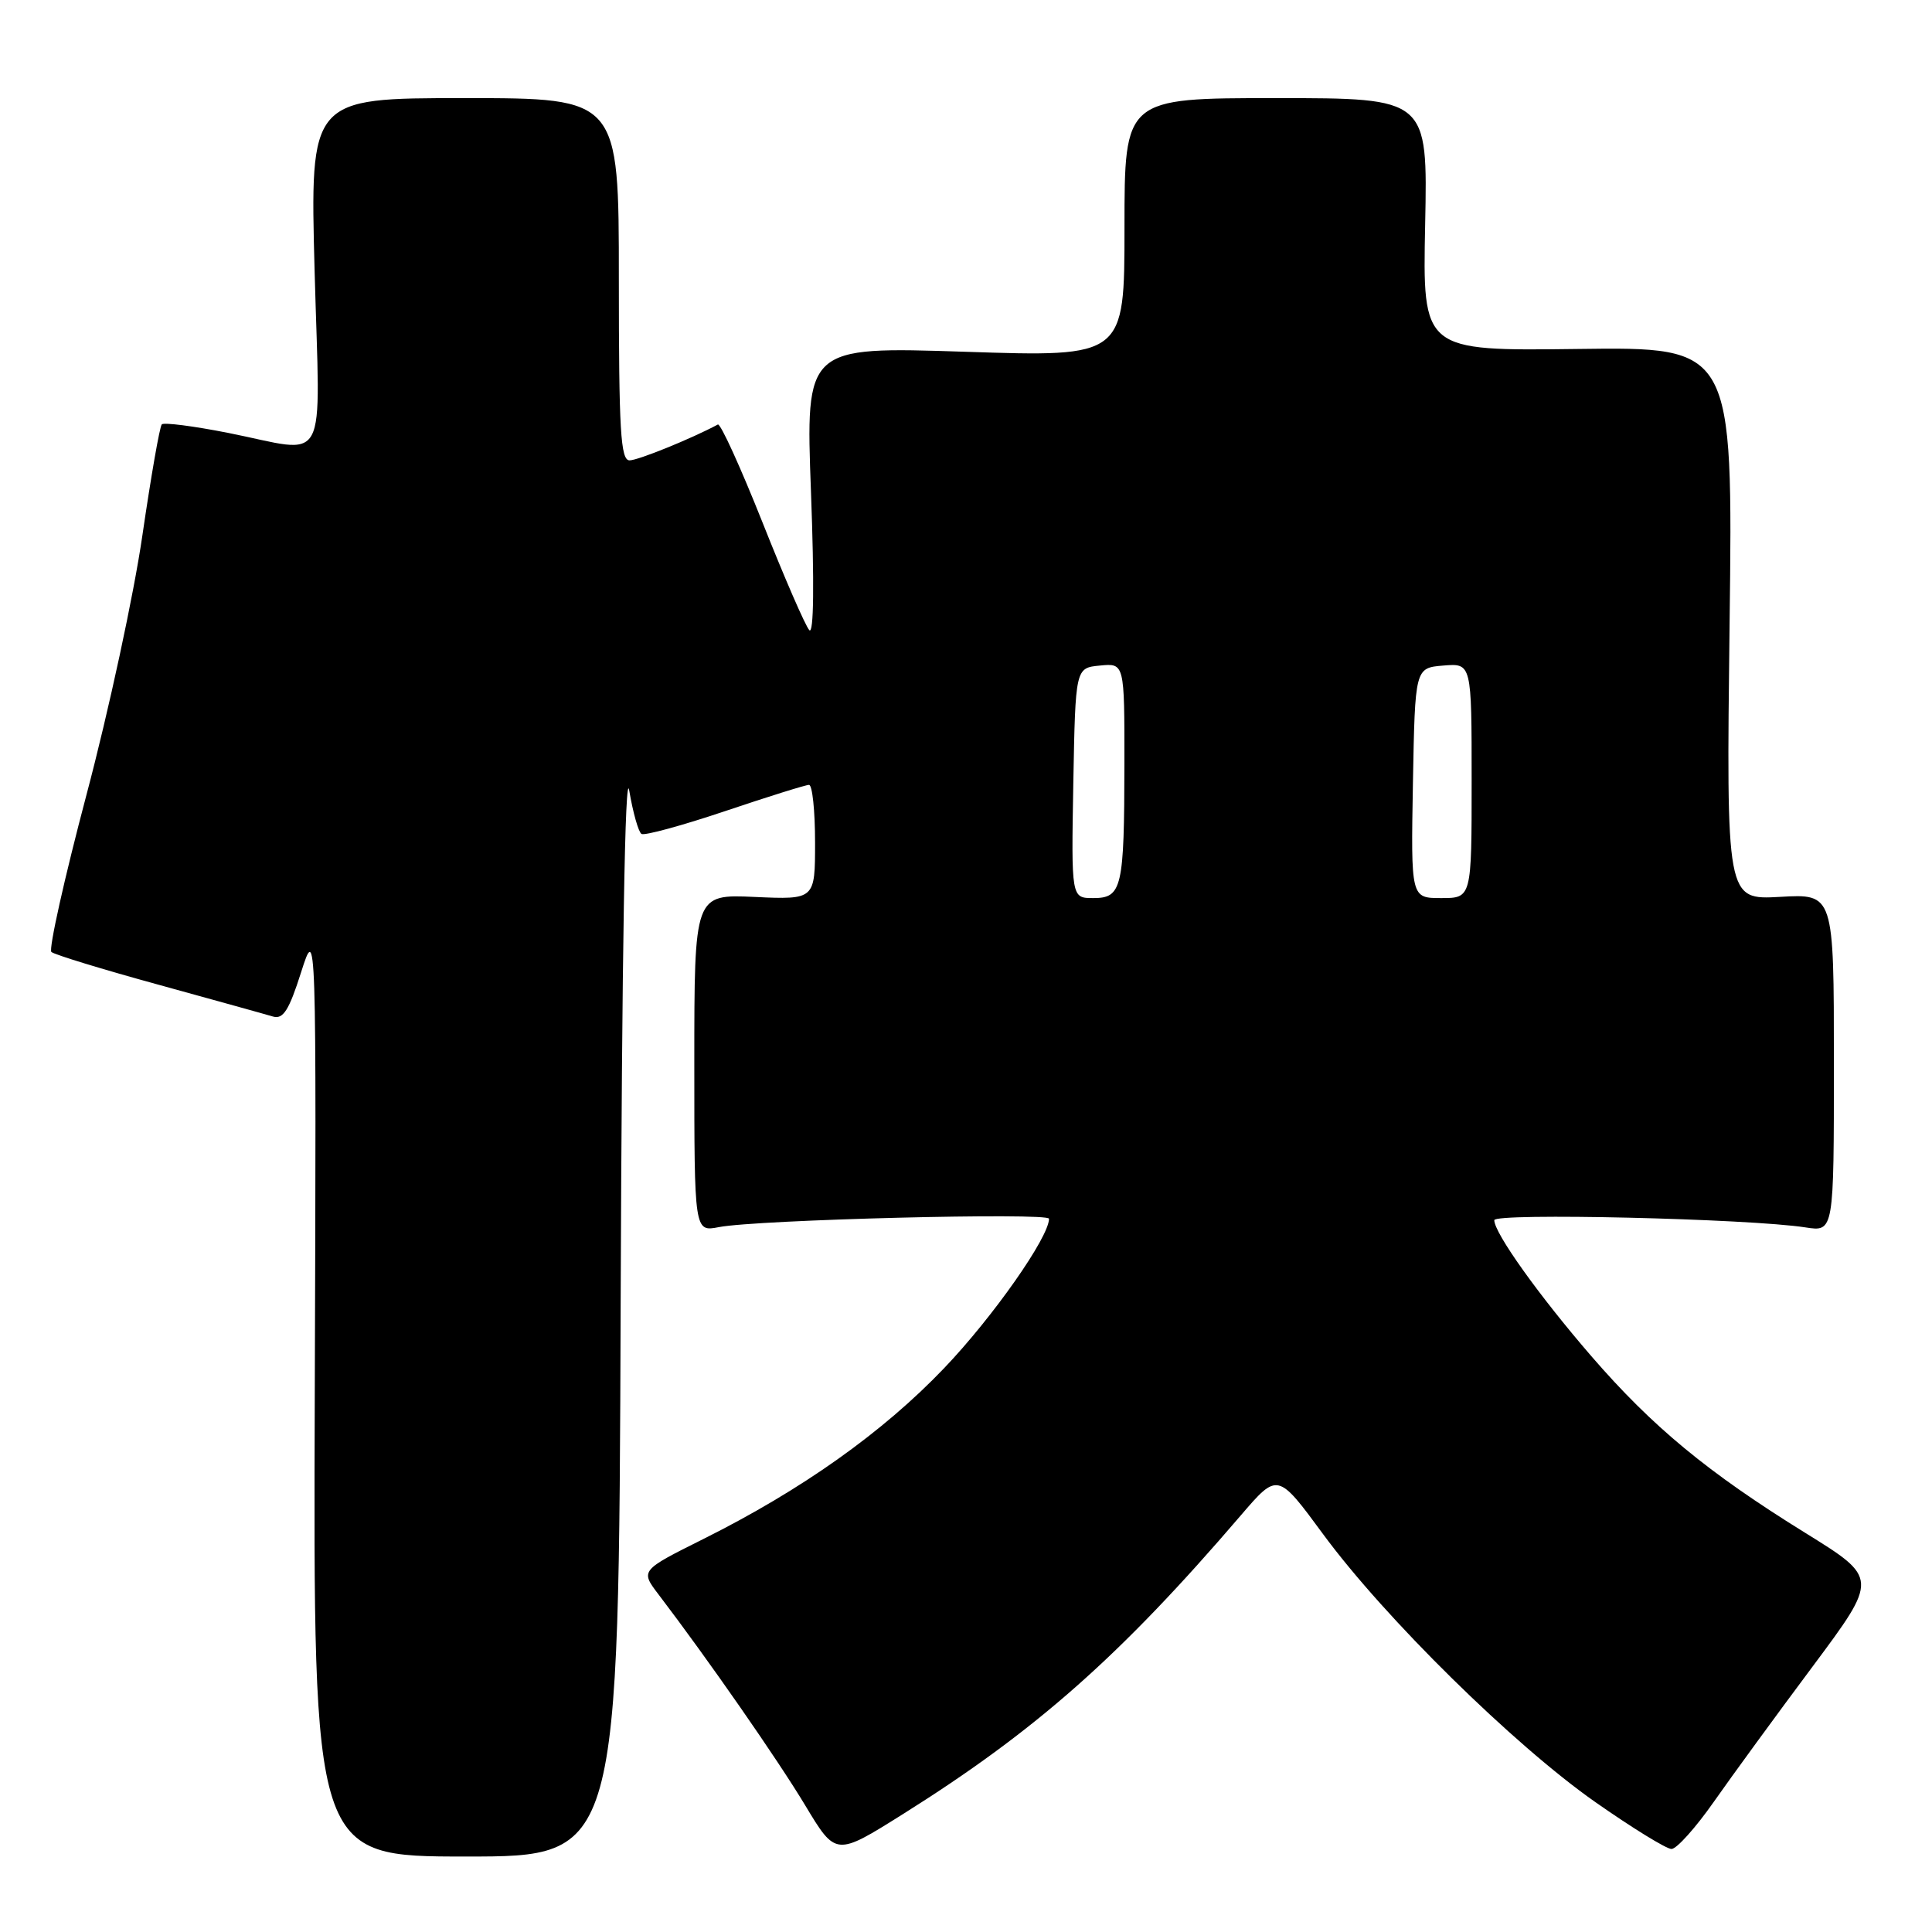 <?xml version="1.0" encoding="UTF-8" standalone="no"?>
<!DOCTYPE svg PUBLIC "-//W3C//DTD SVG 1.1//EN" "http://www.w3.org/Graphics/SVG/1.1/DTD/svg11.dtd" >
<svg xmlns="http://www.w3.org/2000/svg" xmlns:xlink="http://www.w3.org/1999/xlink" version="1.1" viewBox="0 0 256 256">
 <g >
 <path fill="currentColor"
d=" M 82.24 172.75 C 82.41 126.26 82.82 101.43 83.38 104.77 C 83.87 107.67 84.60 110.25 85.00 110.50 C 85.41 110.75 90.39 109.39 96.07 107.48 C 101.75 105.57 106.75 104.00 107.20 104.00 C 107.64 104.00 108.00 107.42 108.00 111.61 C 108.00 119.21 108.00 119.21 100.00 118.85 C 92.00 118.49 92.00 118.49 92.00 140.86 C 92.00 163.23 92.00 163.23 95.25 162.60 C 100.32 161.61 139.00 160.64 139.00 161.49 C 139.00 163.93 131.56 174.53 125.10 181.29 C 116.96 189.81 106.23 197.42 93.17 203.94 C 84.84 208.10 84.84 208.10 87.28 211.30 C 93.83 219.90 103.07 233.19 106.70 239.23 C 110.75 245.96 110.75 245.96 119.61 240.40 C 137.25 229.33 148.43 219.45 164.41 200.80 C 169.30 195.10 169.30 195.10 175.33 203.30 C 183.52 214.42 200.58 231.21 211.38 238.78 C 216.26 242.20 220.81 245.00 221.48 245.00 C 222.16 245.00 224.68 242.19 227.09 238.75 C 229.50 235.31 235.39 227.24 240.19 220.81 C 248.90 209.12 248.90 209.12 239.20 203.11 C 226.27 195.10 218.97 189.07 210.87 179.71 C 203.90 171.65 198.00 163.38 198.00 161.68 C 198.00 160.69 231.74 161.47 239.25 162.64 C 243.00 163.22 243.00 163.22 243.00 140.83 C 243.00 118.43 243.00 118.43 235.87 118.84 C 228.74 119.24 228.74 119.24 229.18 82.61 C 229.63 45.97 229.63 45.97 209.06 46.24 C 188.50 46.50 188.50 46.50 188.84 29.75 C 189.18 13.00 189.18 13.00 169.09 13.00 C 149.00 13.00 149.00 13.00 149.00 30.15 C 149.00 47.31 149.00 47.31 127.87 46.61 C 106.74 45.92 106.74 45.92 107.46 65.21 C 107.91 77.26 107.83 84.12 107.24 83.50 C 106.72 82.95 103.93 76.52 101.03 69.21 C 98.12 61.90 95.47 56.07 95.12 56.25 C 91.64 58.12 84.54 61.00 83.42 61.00 C 82.23 61.00 82.00 57.04 82.00 37.00 C 82.00 13.00 82.00 13.00 61.53 13.00 C 41.07 13.00 41.07 13.00 41.69 36.00 C 42.41 62.56 43.76 60.05 30.23 57.36 C 25.67 56.46 21.72 55.95 21.44 56.23 C 21.16 56.51 20.01 63.12 18.87 70.92 C 17.74 78.73 14.41 94.20 11.46 105.31 C 8.52 116.41 6.43 125.79 6.81 126.14 C 7.19 126.49 13.57 128.44 21.00 130.48 C 28.43 132.53 35.26 134.42 36.18 134.70 C 37.52 135.09 38.30 133.86 39.89 128.85 C 41.92 122.50 41.92 122.50 41.71 184.25 C 41.50 246.00 41.50 246.00 61.74 246.00 C 81.99 246.00 81.99 246.00 82.24 172.75 Z  M 142.22 103.75 C 142.50 88.50 142.50 88.50 145.75 88.19 C 149.00 87.87 149.00 87.87 148.99 101.19 C 148.97 117.71 148.67 119.00 144.86 119.00 C 141.95 119.00 141.95 119.00 142.22 103.75 Z  M 187.22 103.75 C 187.50 88.50 187.50 88.50 191.25 88.19 C 195.00 87.88 195.00 87.88 195.00 103.44 C 195.00 119.00 195.00 119.00 190.97 119.00 C 186.95 119.00 186.95 119.00 187.22 103.75 Z "/>
</g>
</svg>
